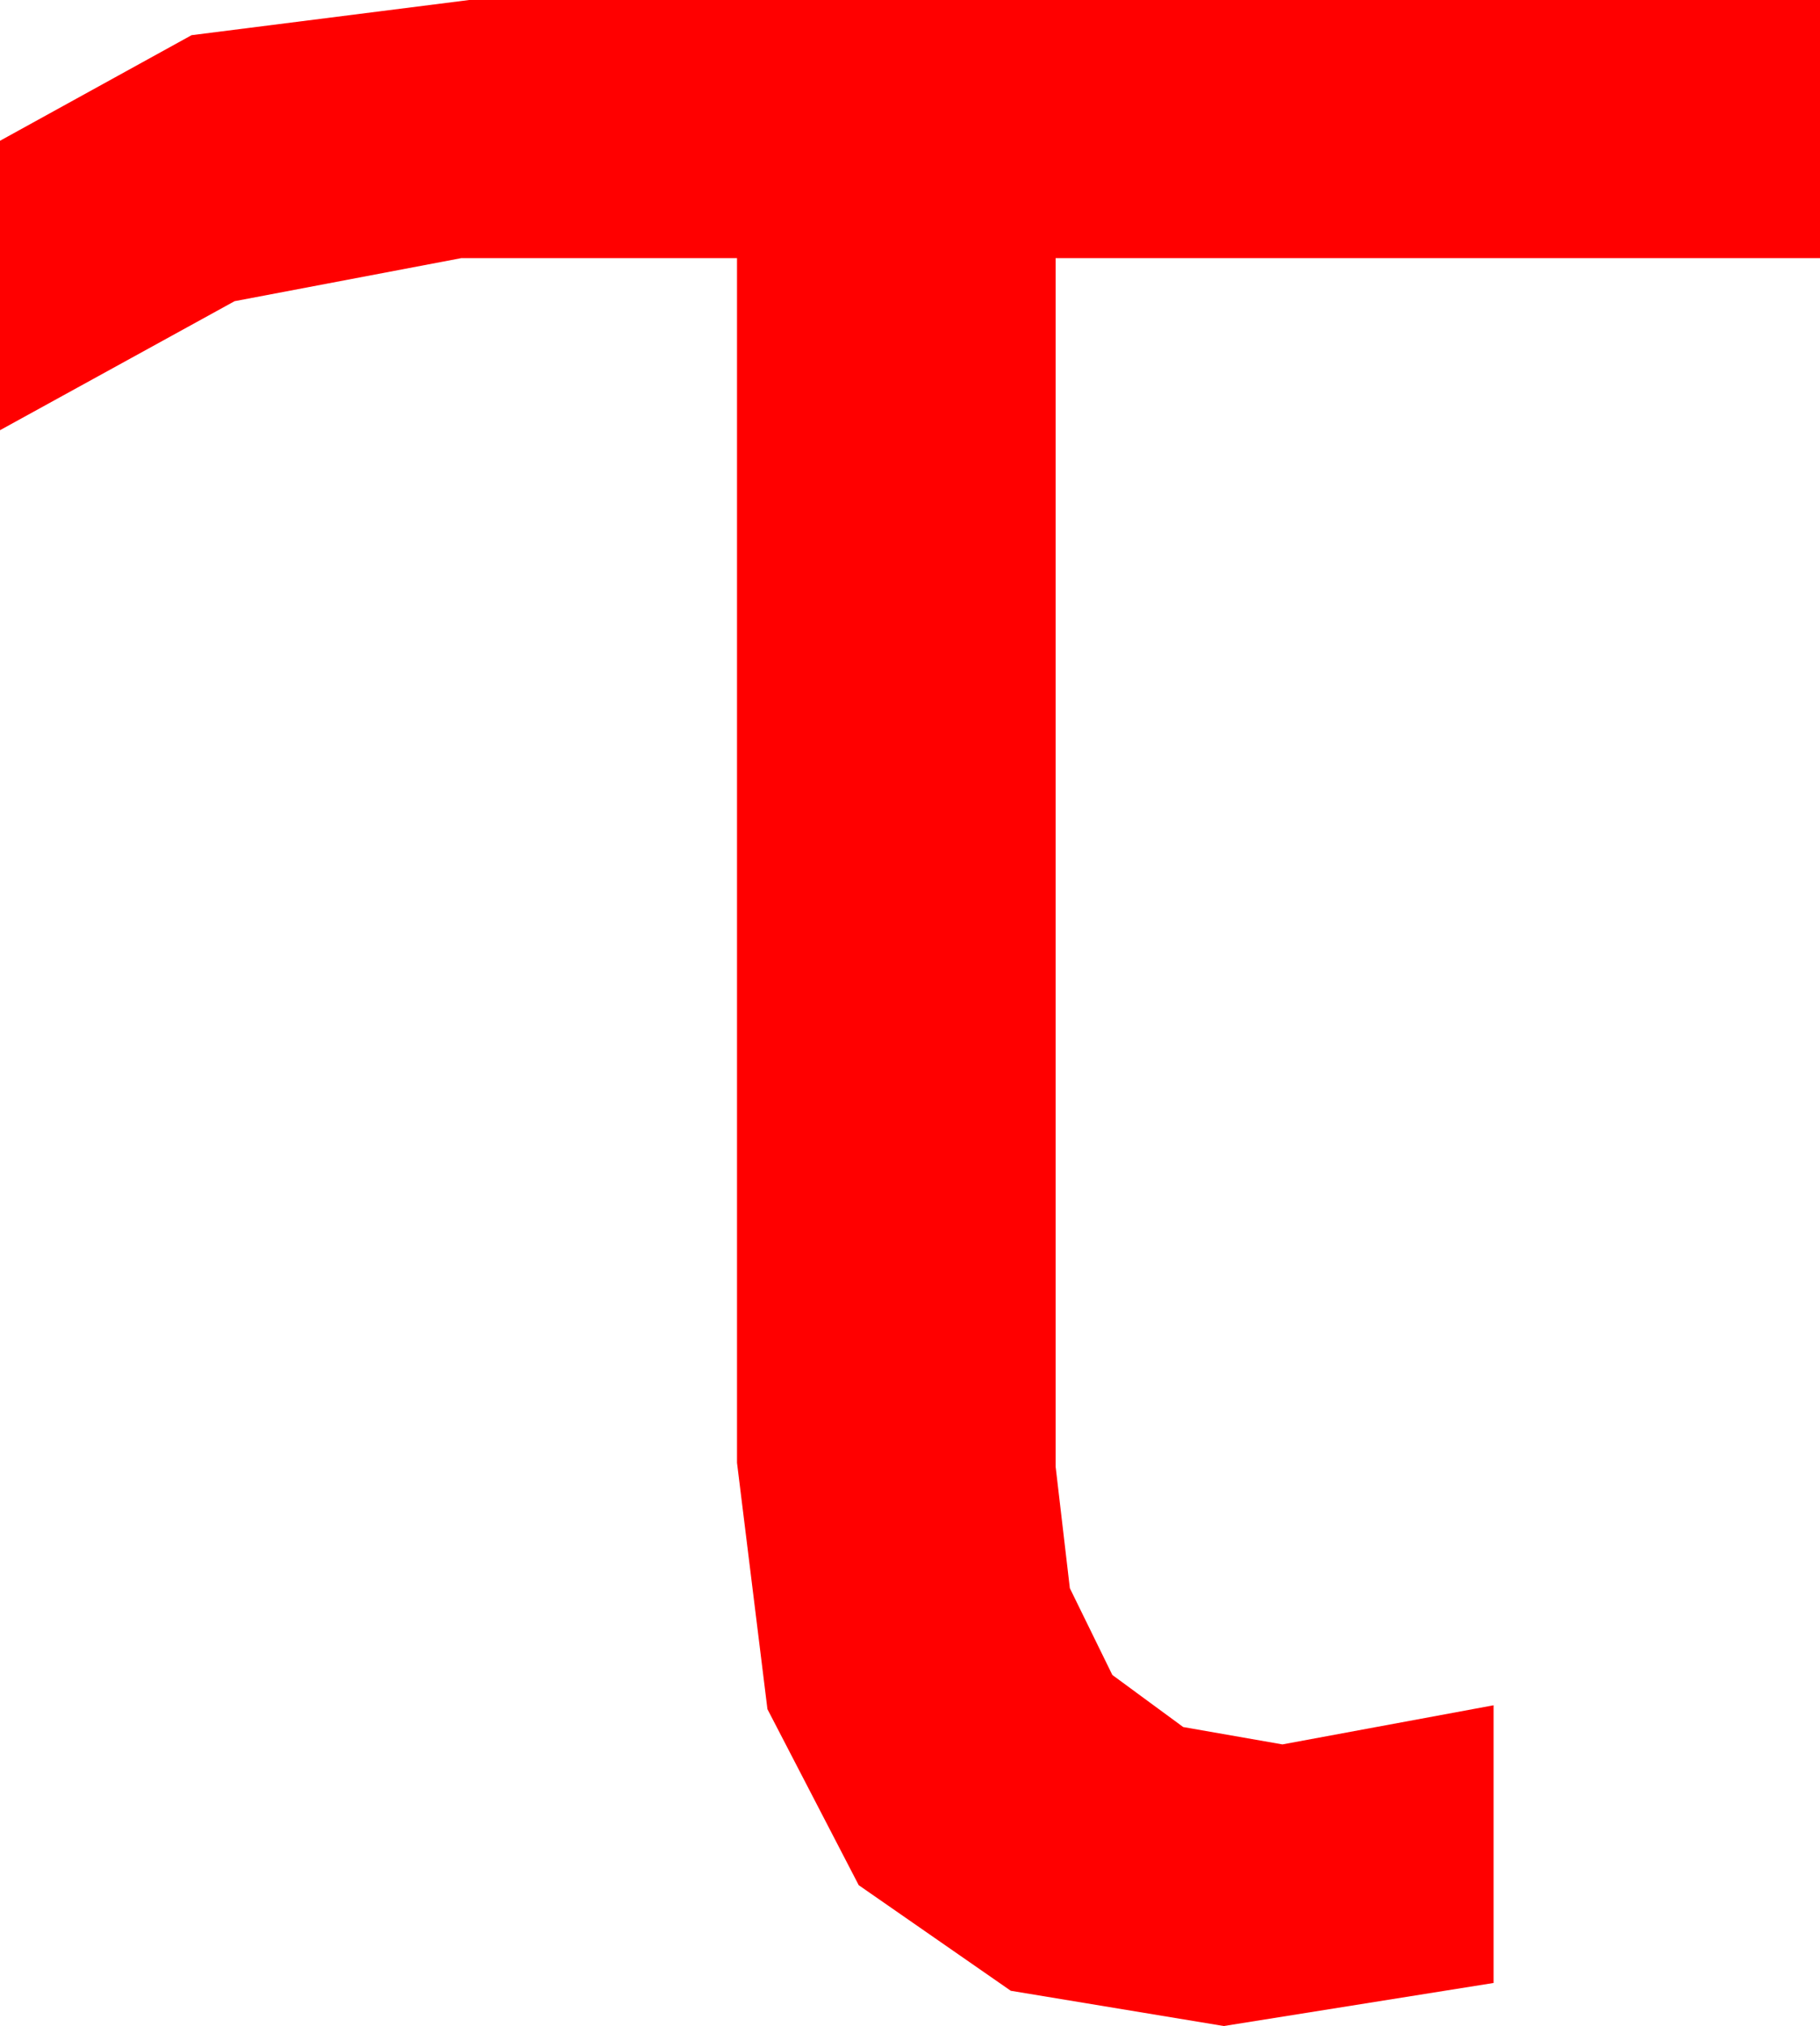 <?xml version="1.0" encoding="utf-8"?>
<!DOCTYPE svg PUBLIC "-//W3C//DTD SVG 1.1//EN" "http://www.w3.org/Graphics/SVG/1.1/DTD/svg11.dtd">
<svg width="27.275" height="30.352" xmlns="http://www.w3.org/2000/svg" xmlns:xlink="http://www.w3.org/1999/xlink" xmlns:xml="http://www.w3.org/XML/1998/namespace" version="1.1">
  <g>
    <g>
      <path style="fill:#FF0000;fill-opacity:1" d="M7.031,0L27.275,0 27.275,3.867 15.82,3.867 15.82,21.973 16.033,23.793 16.67,25.093 17.732,25.873 19.219,26.133 22.383,25.547 22.383,29.707 18.34,30.352 15.148,29.824 12.869,28.242 11.501,25.605 11.045,21.914 11.045,3.867 6.914,3.867 3.516,4.512 0,6.445 0,2.109 2.871,0.527 7.031,0z" />
    </g>
  </g>
</svg>
